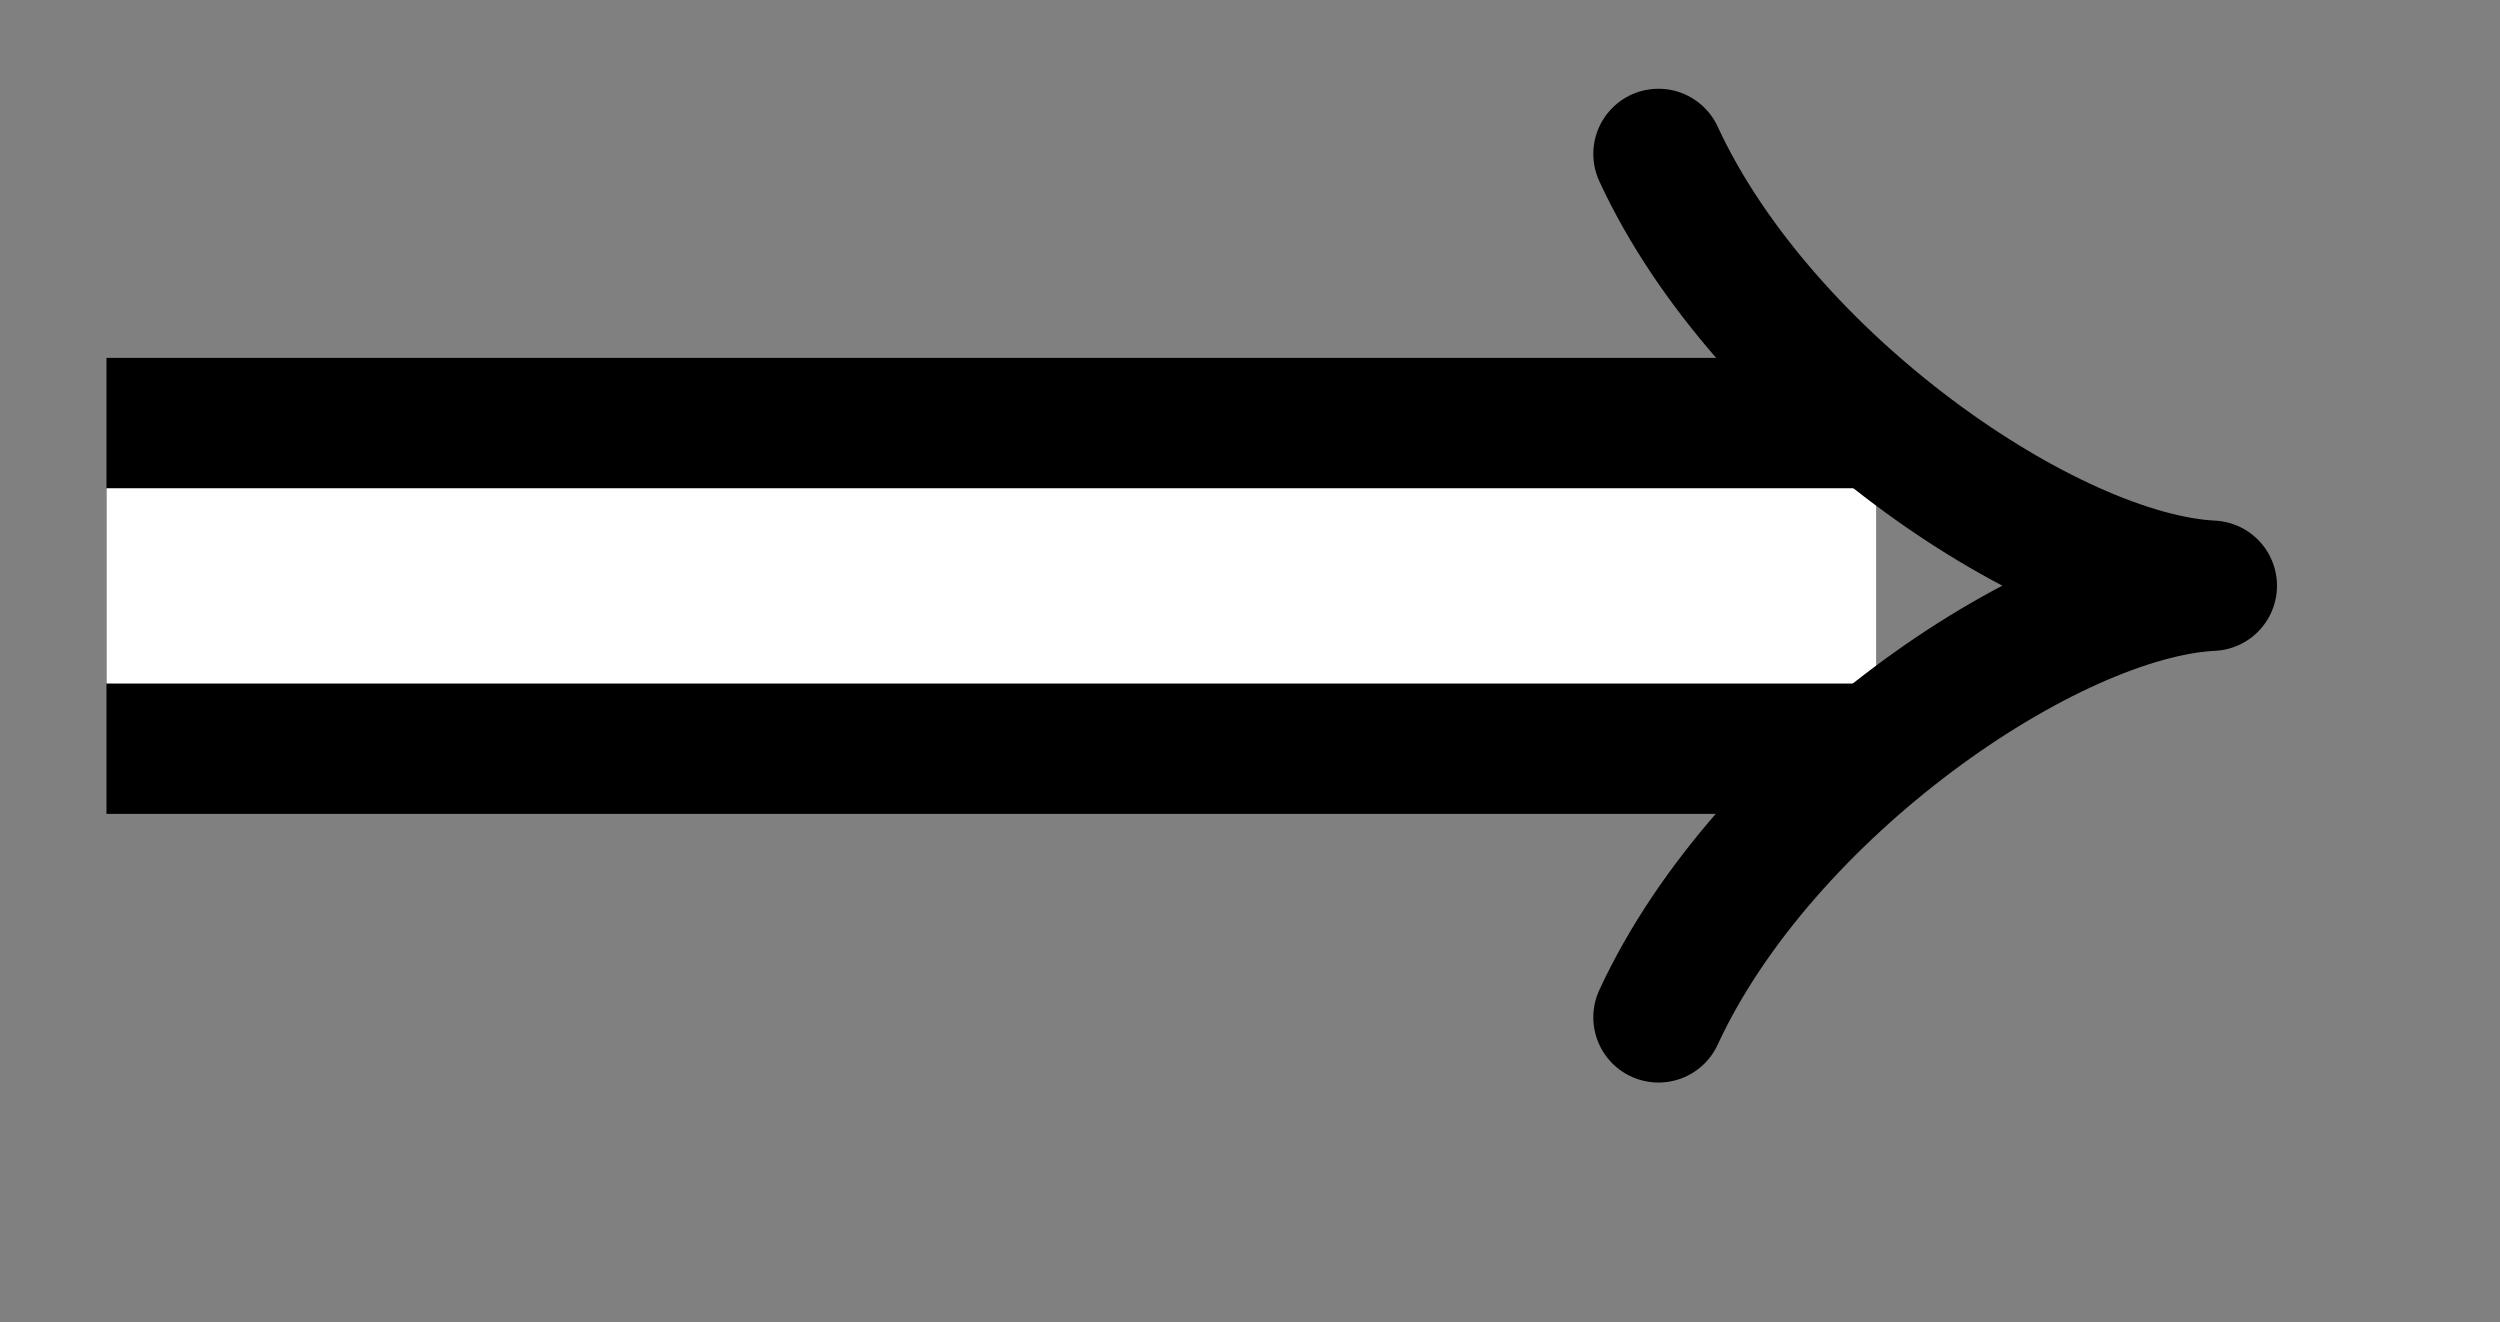 <svg xmlns="http://www.w3.org/2000/svg" width="20.38" height="10.779" viewBox="0 0 15.285 8.084" version="1.2"><rect x="0" y="0" width="15.285" height="8.084" fill="#808080" stroke="none"/><path style="fill:none;stroke-width:2.788;stroke-linecap:butt;stroke-linejoin:miter;stroke:#000;stroke-opacity:1;stroke-miterlimit:10" d="M0 2.431h10.821" transform="matrix(1 0 0 -1 .651 6.013)"/><path style="fill:none;stroke-width:1.194;stroke-linecap:butt;stroke-linejoin:miter;stroke:#fff;stroke-opacity:1;stroke-miterlimit:10" d="M0 2.431h10.821" transform="matrix(1 0 0 -1 .651 6.013)"/><path style="fill:none;stroke-width:.797;stroke-linecap:round;stroke-linejoin:round;stroke:#000;stroke-opacity:1;stroke-miterlimit:10" d="M-1.333 2.639C-.688 1.244 1.054.049 2.05-.001 1.054-.05-.688-1.245-1.333-2.64" transform="matrix(1 0 0 -1 11.473 3.58)"/></svg>